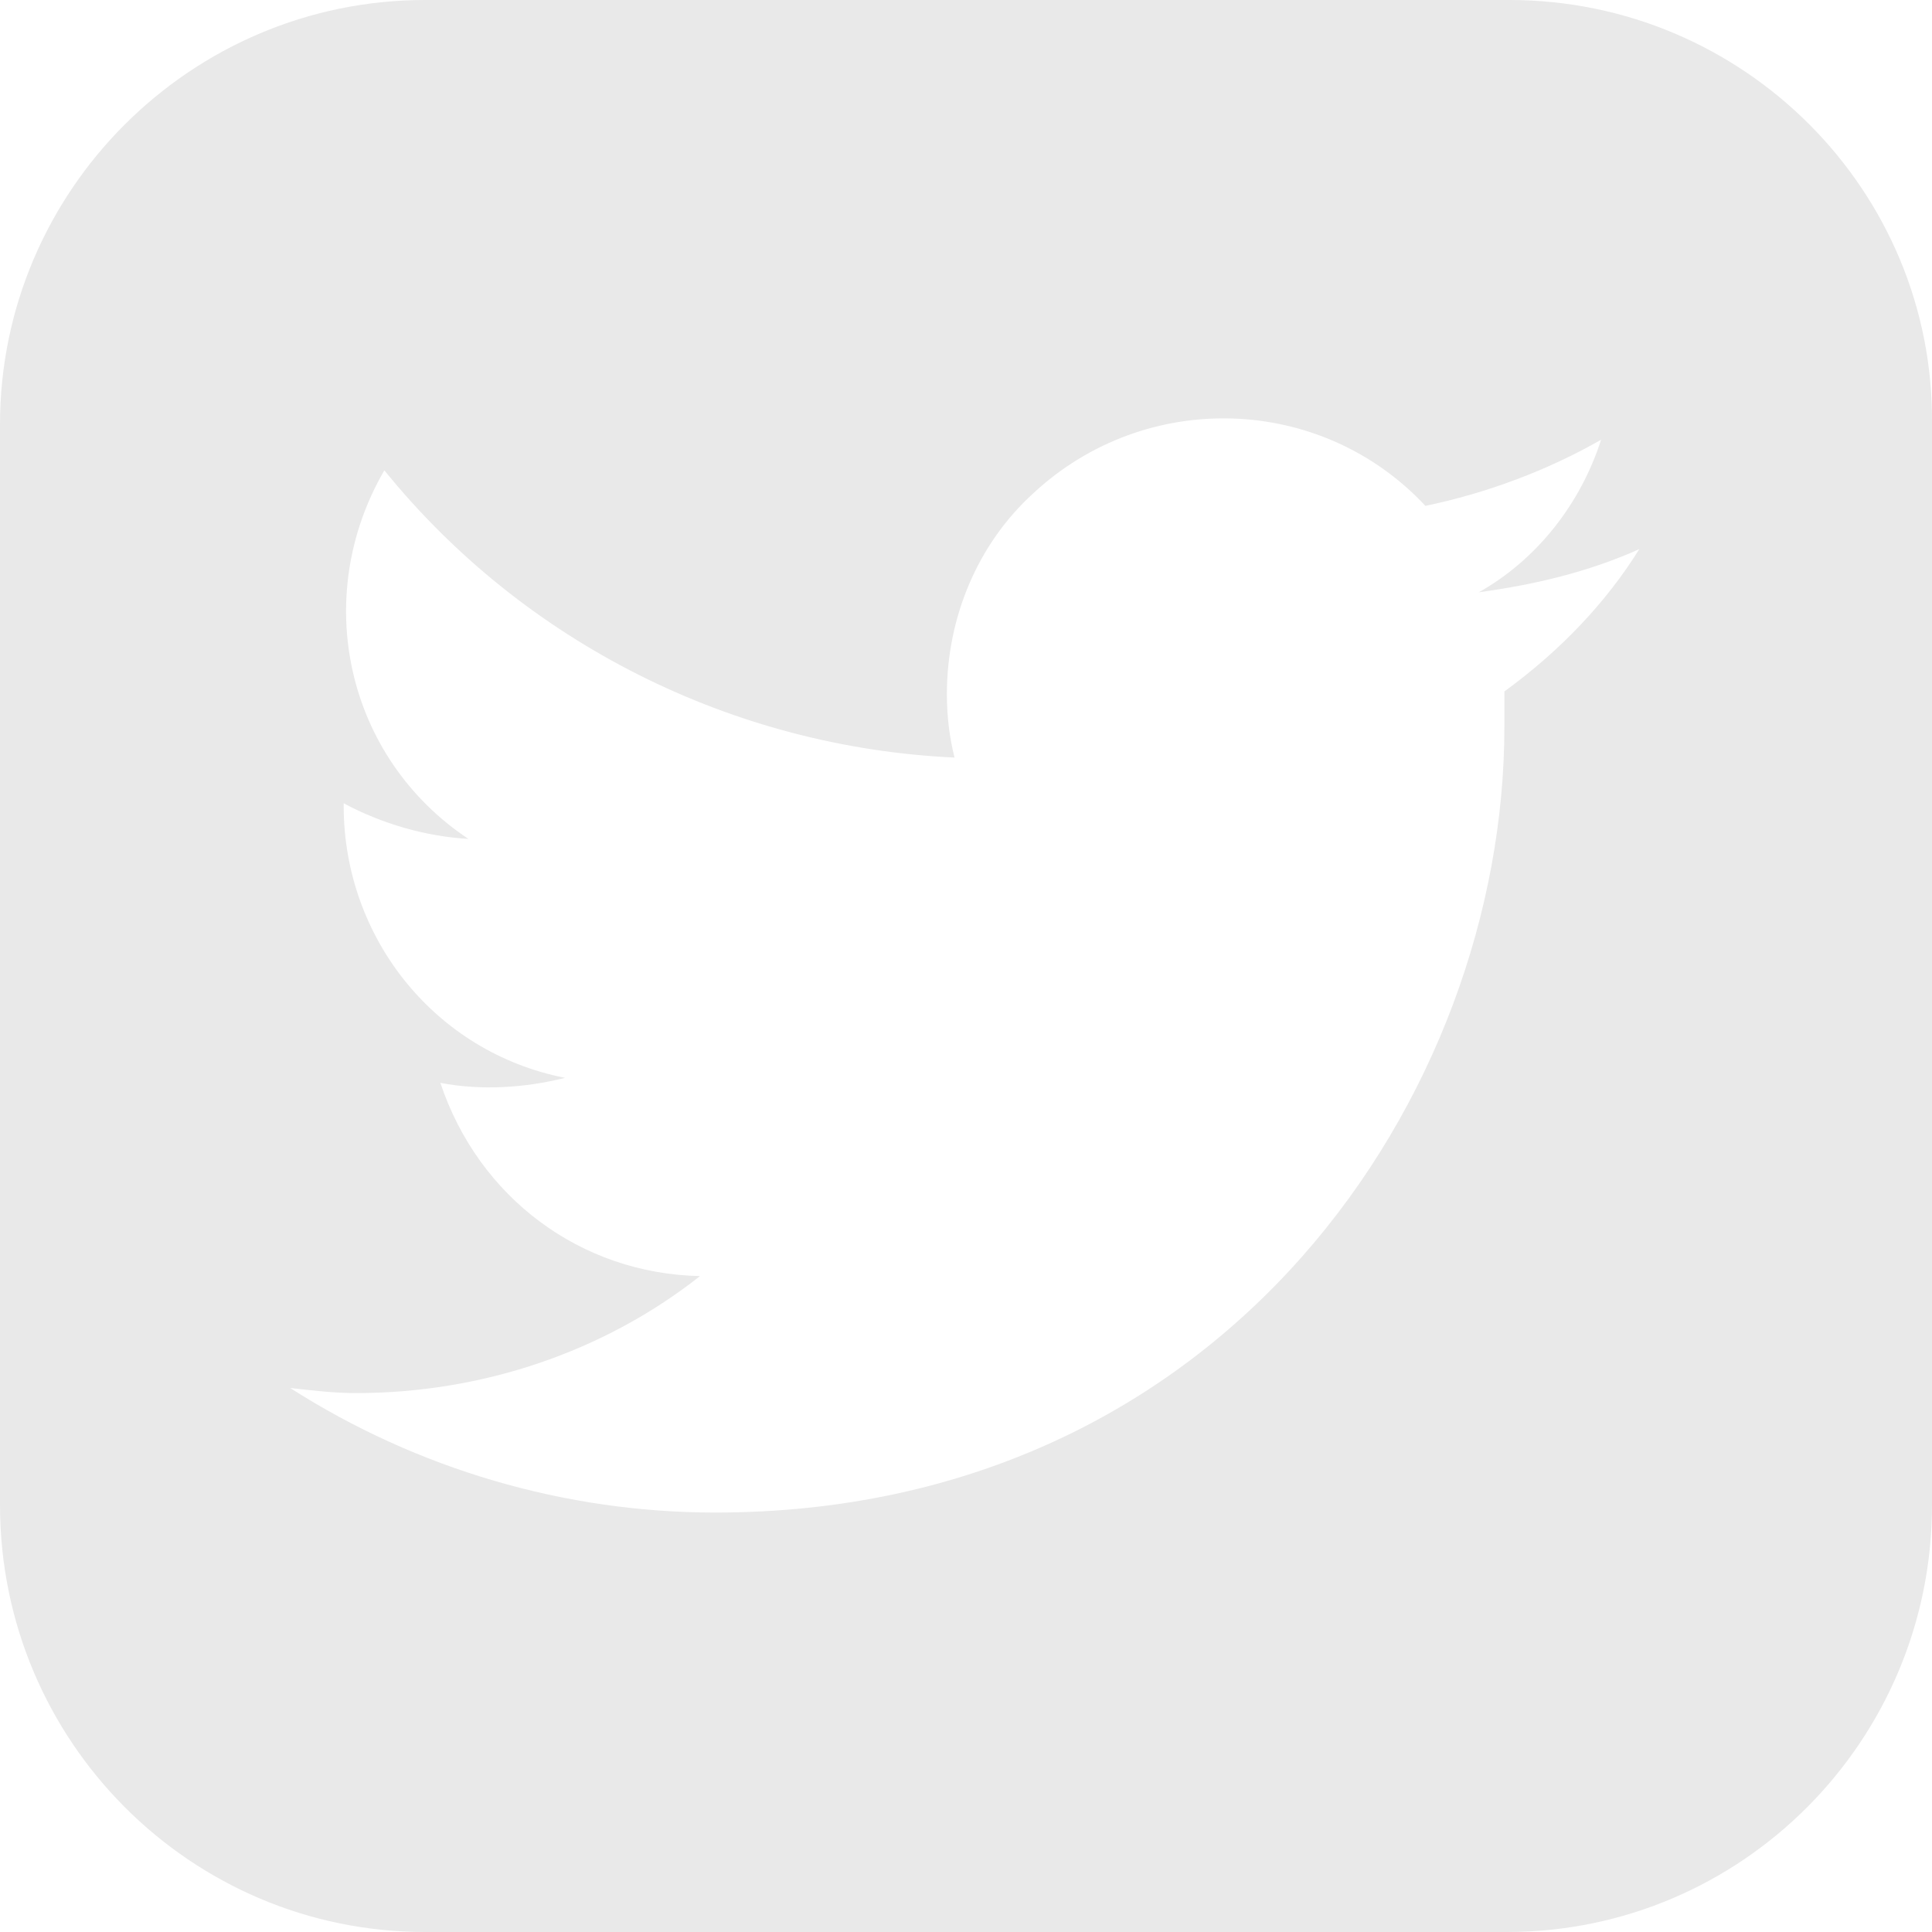 <svg width="18px" height="18px" viewBox="0 0 18 18" version="1.1" xmlns="http://www.w3.org/2000/svg" xmlns:xlink="http://www.w3.org/1999/xlink">
    <g id="Page-1" stroke="none" stroke-width="1" fill="none" fill-rule="evenodd">
        <g id="Desktop-HD-Copy-9" transform="translate(-1120, -317)" fill="#E9E9E9">
            <g id="twittter-vecteezy_social-media-icons-set-facebook-instagram-twitter-logos_-[Converti]-01" transform="translate(1120, 317)">
                <path d="M14.063,0 L3.96,0 C1.779,0 0,1.776 0,3.955 L0,14.021 C0,16.224 1.779,18 3.96,18 L14.039,18 C16.221,18 18,16.224 18,14.021 L18,3.955 C18.023,1.776 16.245,0 14.063,0 Z M14.016,6.442 L14.016,6.774 C14.016,10.184 11.431,14.092 6.664,14.092 C5.265,14.092 3.889,13.689 2.704,12.932 C2.917,12.955 3.107,12.979 3.32,12.979 C4.482,12.979 5.62,12.6 6.522,11.889 C5.407,11.866 4.458,11.155 4.103,10.089 C4.482,10.161 4.885,10.137 5.265,10.042 C4.055,9.805 3.202,8.739 3.202,7.508 L3.202,7.484 C3.557,7.674 3.96,7.792 4.364,7.816 C3.225,7.058 2.893,5.566 3.581,4.382 C4.885,5.992 6.83,6.963 8.893,7.058 C8.846,6.868 8.822,6.679 8.822,6.466 C8.822,5.755 9.107,5.068 9.628,4.595 C10.672,3.624 12.308,3.671 13.28,4.713 C13.85,4.595 14.419,4.382 14.917,4.097 C14.727,4.689 14.324,5.211 13.778,5.518 C14.3,5.447 14.798,5.329 15.273,5.116 C14.964,5.613 14.537,6.063 14.016,6.442 Z" id="Shape"></path>
            </g>
        </g>
    </g>
</svg>
